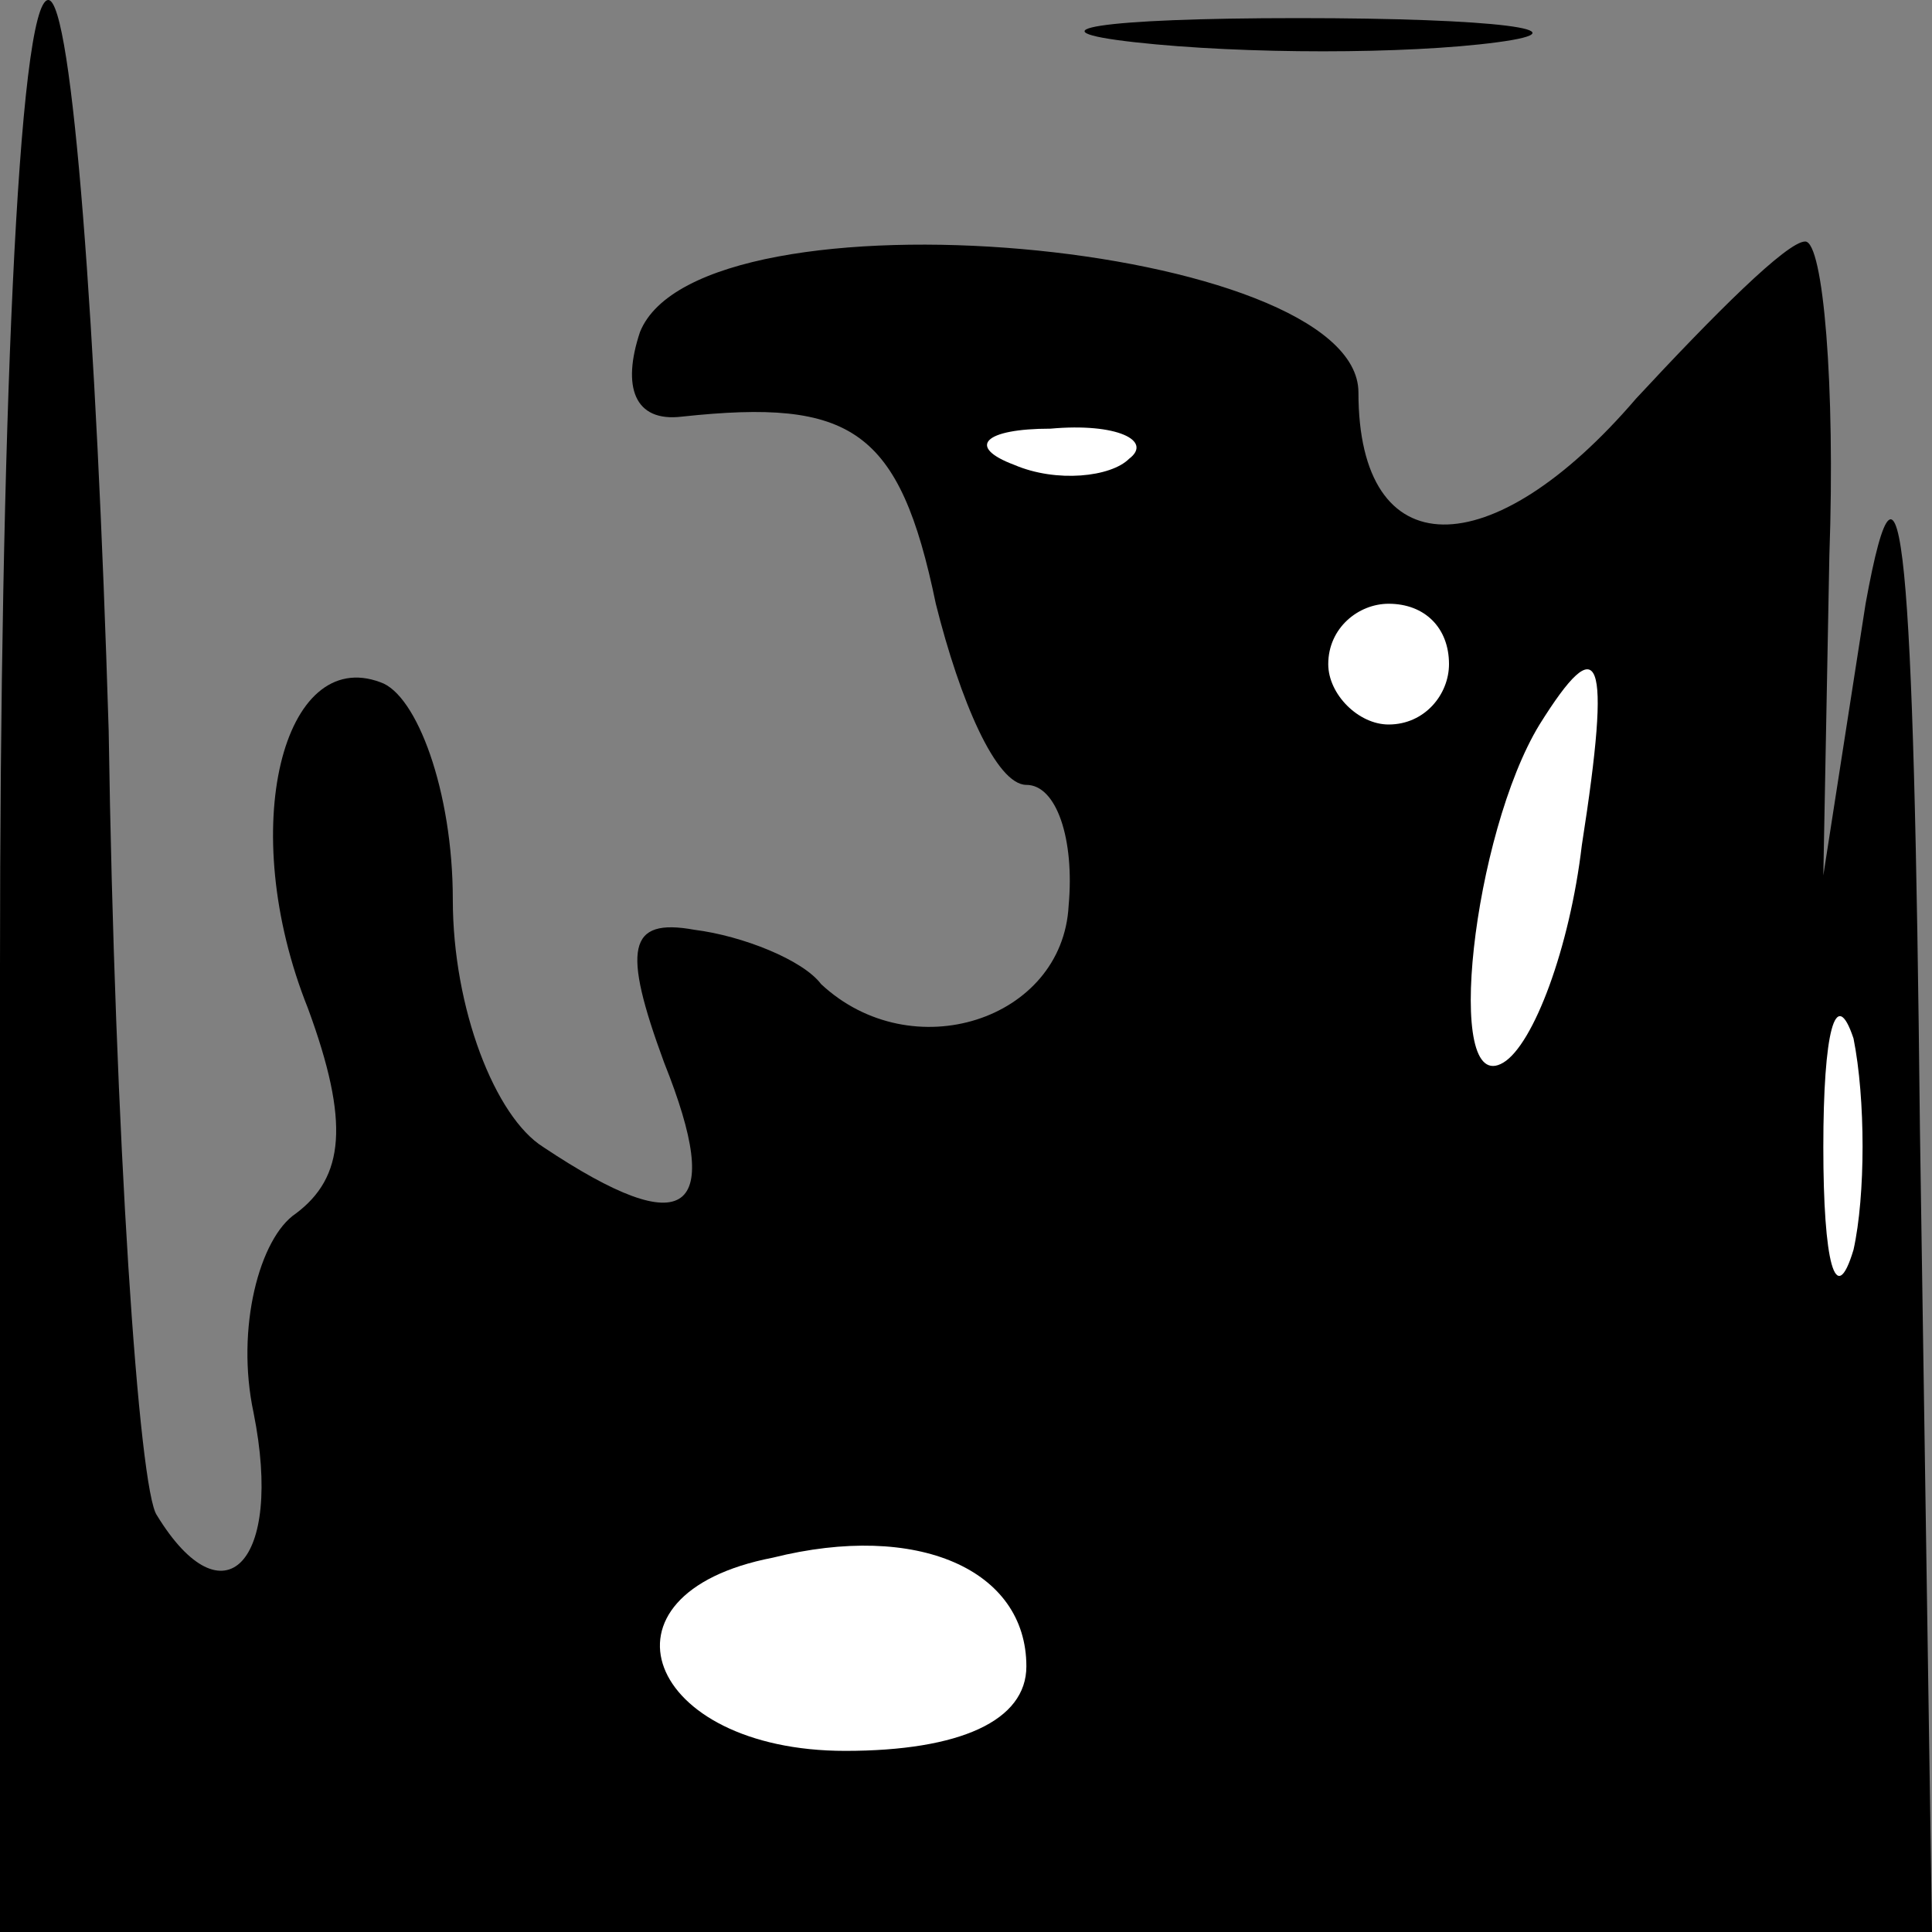 <?xml version="1.0" standalone="no"?>
<!DOCTYPE svg PUBLIC "-//W3C//DTD SVG 20010904//EN"
 "http://www.w3.org/TR/2001/REC-SVG-20010904/DTD/svg10.dtd">
<svg version="1.0" xmlns="http://www.w3.org/2000/svg"
 width="32pt" height="32pt" viewBox="0 0 32 32"
 preserveAspectRatio="xMidYMid meet">
<rect x="0" y="0" width="32" height="32" fill="#808080" stroke="none"/>
<g transform="translate(0,32) scale(0.1,-0.1)"
fill="#000000" stroke="none">
<path fill="#000000" stroke="none" d="M0 160 l0 -160 160 0 160 0 -2 133 c-1
96 -3 120 -9 87 l-7 -45 1 53 c1 28 -1 52 -4 52 -3 0 -15 -12 -28 -26 -24 -28
-46 -28 -46 1 0 25 -109 35 -119 10 -3 -9 -1 -15 7 -14 28 3 36 -2 42 -31 4
-16 10 -30 15 -30 5 0 8 -9 7 -20 -1 -19 -26 -27 -41 -13 -3 4 -13 8 -21 9
-11 2 -12 -3 -5 -22 10 -25 4 -30 -20 -14 -8 5 -15 23 -15 41 0 18 -6 34 -12
36 -16 6 -24 -24 -12 -54 7 -19 6 -28 -2 -34 -6 -4 -10 -19 -7 -33 5 -25 -5
-35 -16 -17 -3 4 -7 63 -8 130 -2 66 -6 121 -10 121 -5 0 -8 -72 -8 -160z"/>
<path fill="#ffffff" stroke="none" d="M187 244 c-3 -3 -12 -4 -19 -1 -8 3 -5
6 6 6 11 1 17 -2 13 -5z"/>
<path fill="#ffffff" stroke="none" d="M240 210 c0 -5 -4 -10 -10 -10 -5 0
-10 5 -10 10 0 6 5 10 10 10 6 0 10 -4 10 -10z"/>
<path fill="#ffffff" stroke="none" d="M262 180 c-2 -17 -8 -33 -13 -36 -10
-6 -5 38 6 56 10 16 12 12 7 -20z"/>
<path fill="#ffffff" stroke="none" d="M307 113 c-3 -10 -5 -2 -5 17 0 19 2
27 5 18 2 -10 2 -26 0 -35z"/>
<path fill="#ffffff" stroke="none" d="M170 44 c0 -9 -11 -14 -30 -14 -33 0
-43 26 -12 32 24 6 42 -2 42 -18z"/>
<path fill="#000000" stroke="none" d="M188 313 c18 -2 45 -2 60 0 15 2 0 4
-33 4 -33 0 -45 -2 -27 -4z"/>
</g>
</svg>
